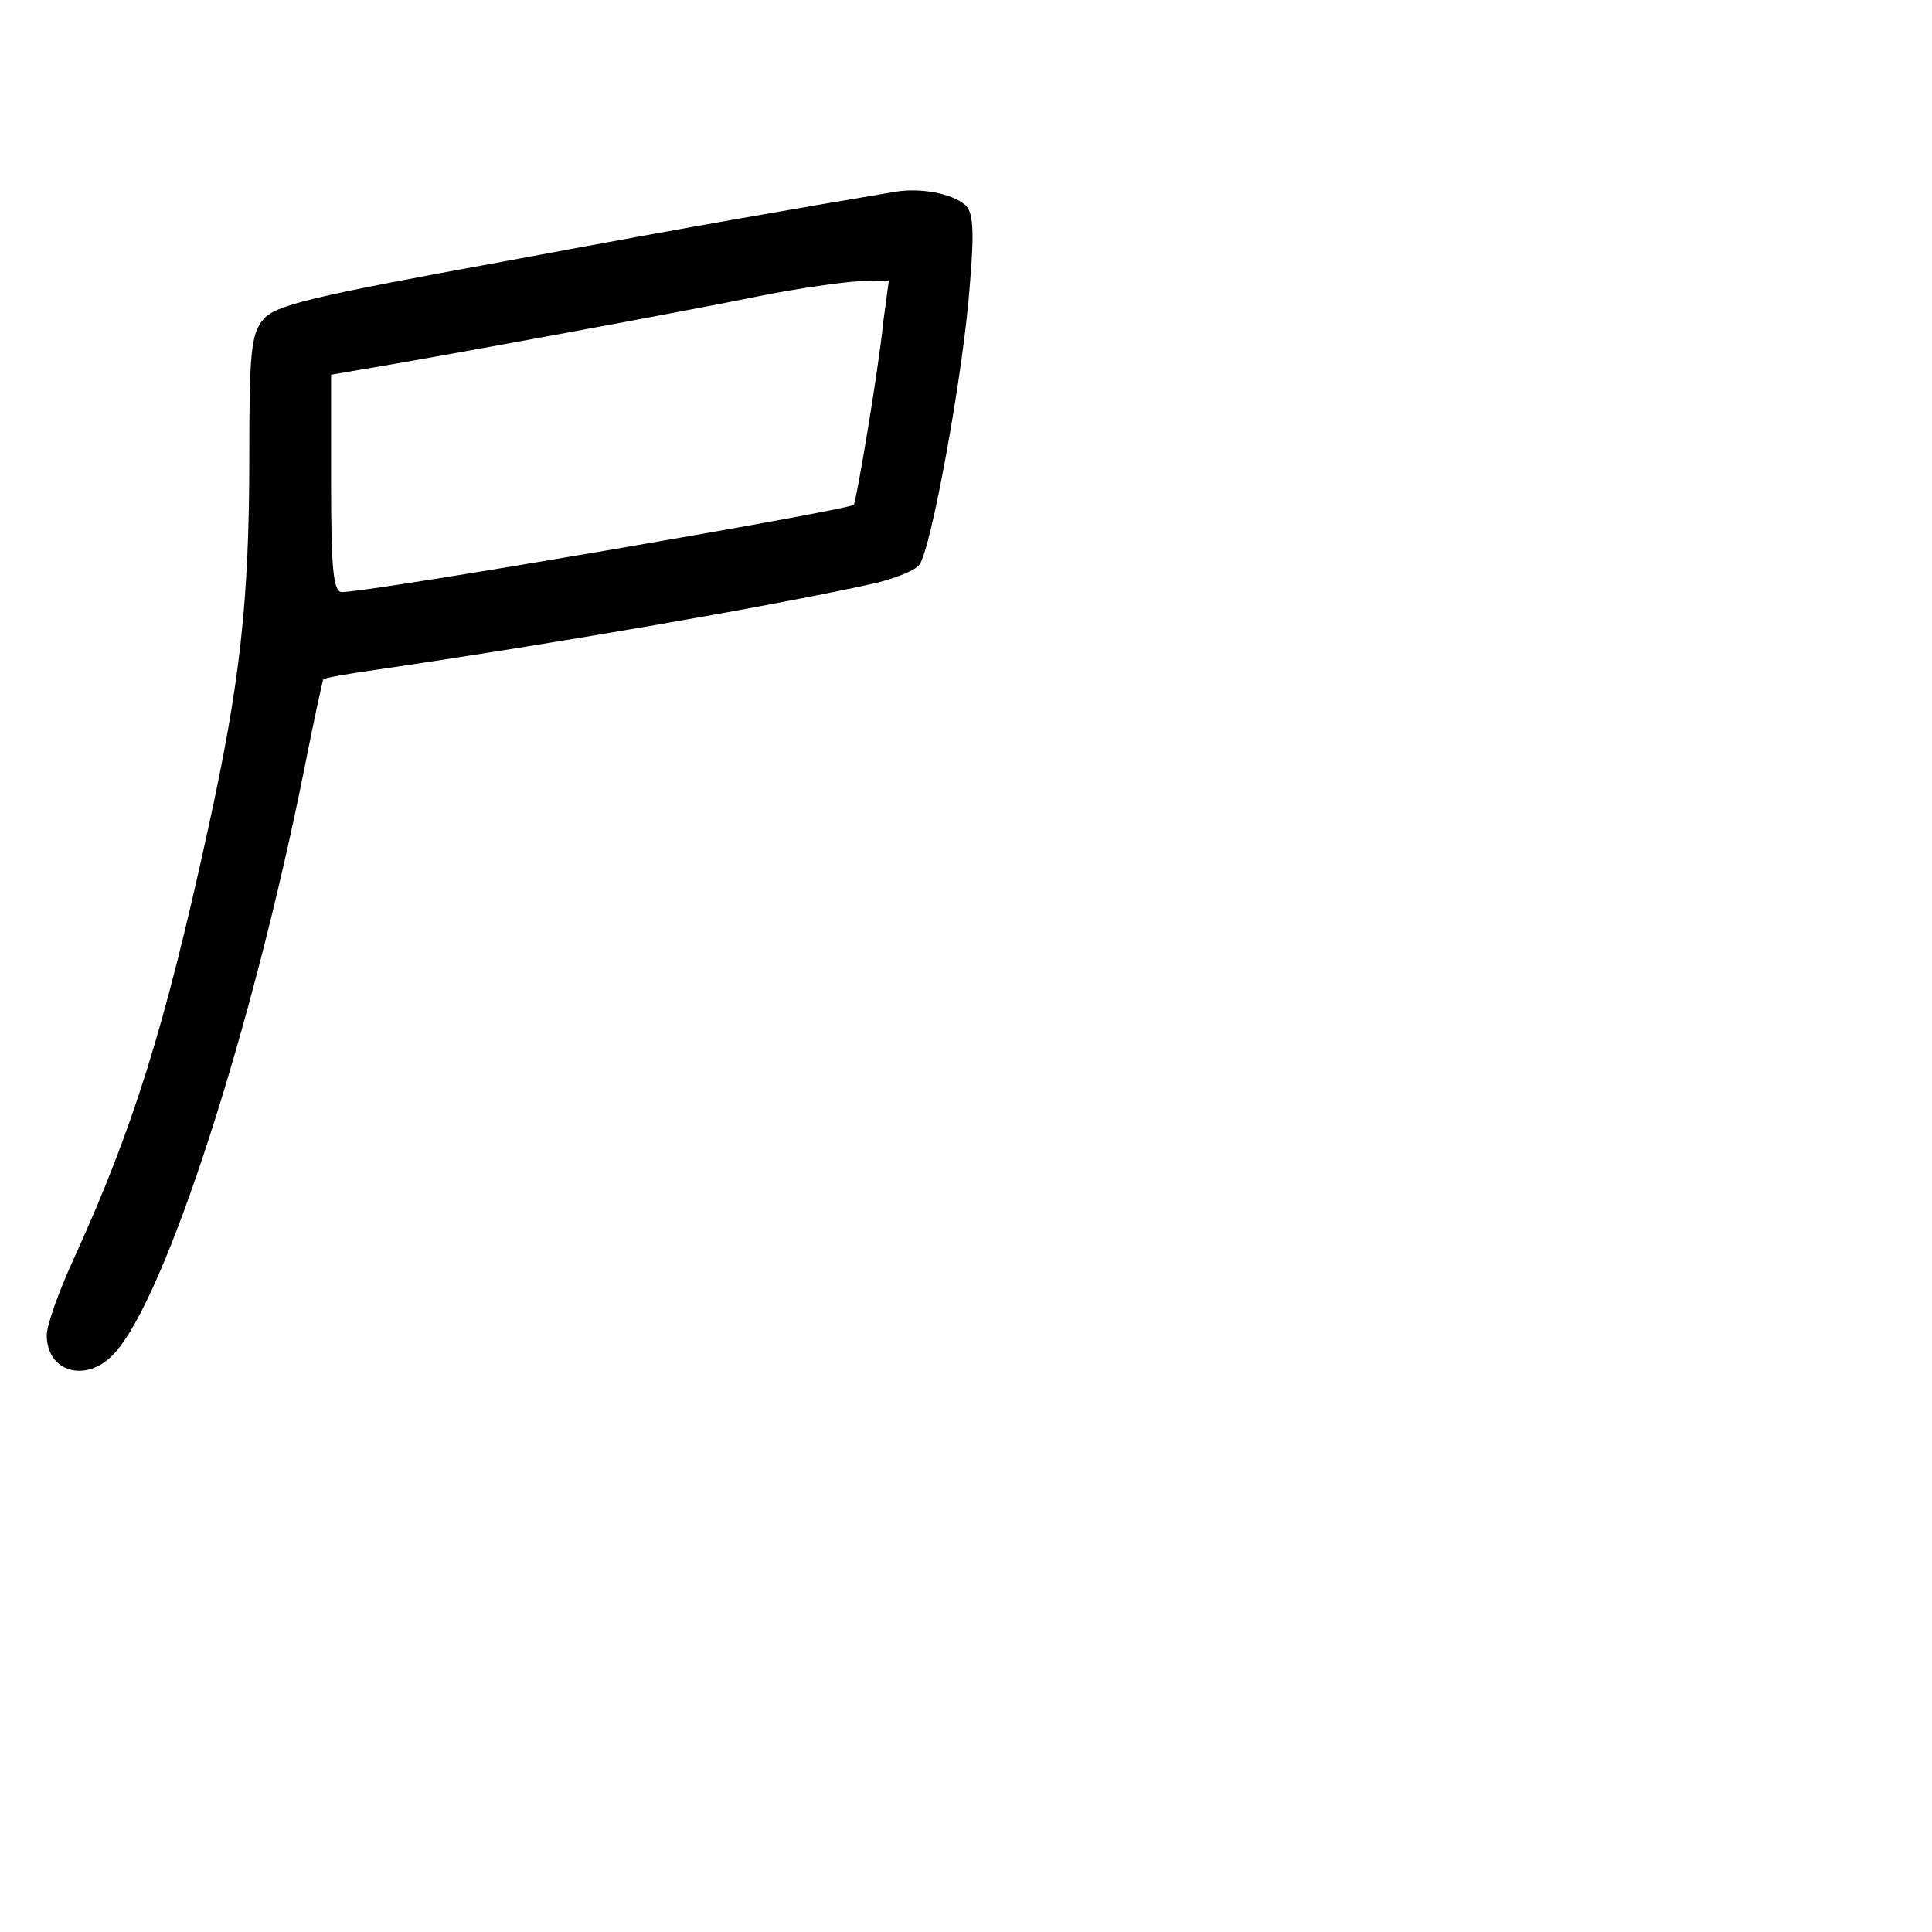 <?xml version="1.0" standalone="no"?>
<!DOCTYPE svg PUBLIC "-//W3C//DTD SVG 20010904//EN"
 "http://www.w3.org/TR/2001/REC-SVG-20010904/DTD/svg10.dtd">
<svg version="1.0" xmlns="http://www.w3.org/2000/svg"
 width="248pt" height="248pt" viewBox="0 0 248 248"
 preserveAspectRatio="xMidYMid meet">
<g transform="translate(0,248) scale(0.1,-0.1)"
fill="#000000" stroke="none">
<path d="M1150 2234 c-130 -22 -248 -42 -500 -89 -253 -46 -297 -57 -312 -75
-16 -19 -18 -44 -18 -177 0 -184 -12 -290 -52 -473 -57 -262 -98 -390 -172
-553 -20 -43 -36 -88 -36 -101 0 -48 52 -62 87 -23 66 72 177 416 244 752 12
61 23 111 24 113 2 2 31 7 66 12 226 33 504 81 636 110 28 6 57 17 63 25 15
18 57 248 65 360 6 71 4 93 -6 102 -18 15 -57 22 -89 17z m-16 -166 c-7 -68
-35 -232 -38 -236 -8 -7 -620 -112 -657 -112 -11 0 -14 28 -14 139 l0 140 35
6 c109 18 438 79 515 95 50 10 107 18 128 19 l38 1 -7 -52z"/>
</g>
</svg>
